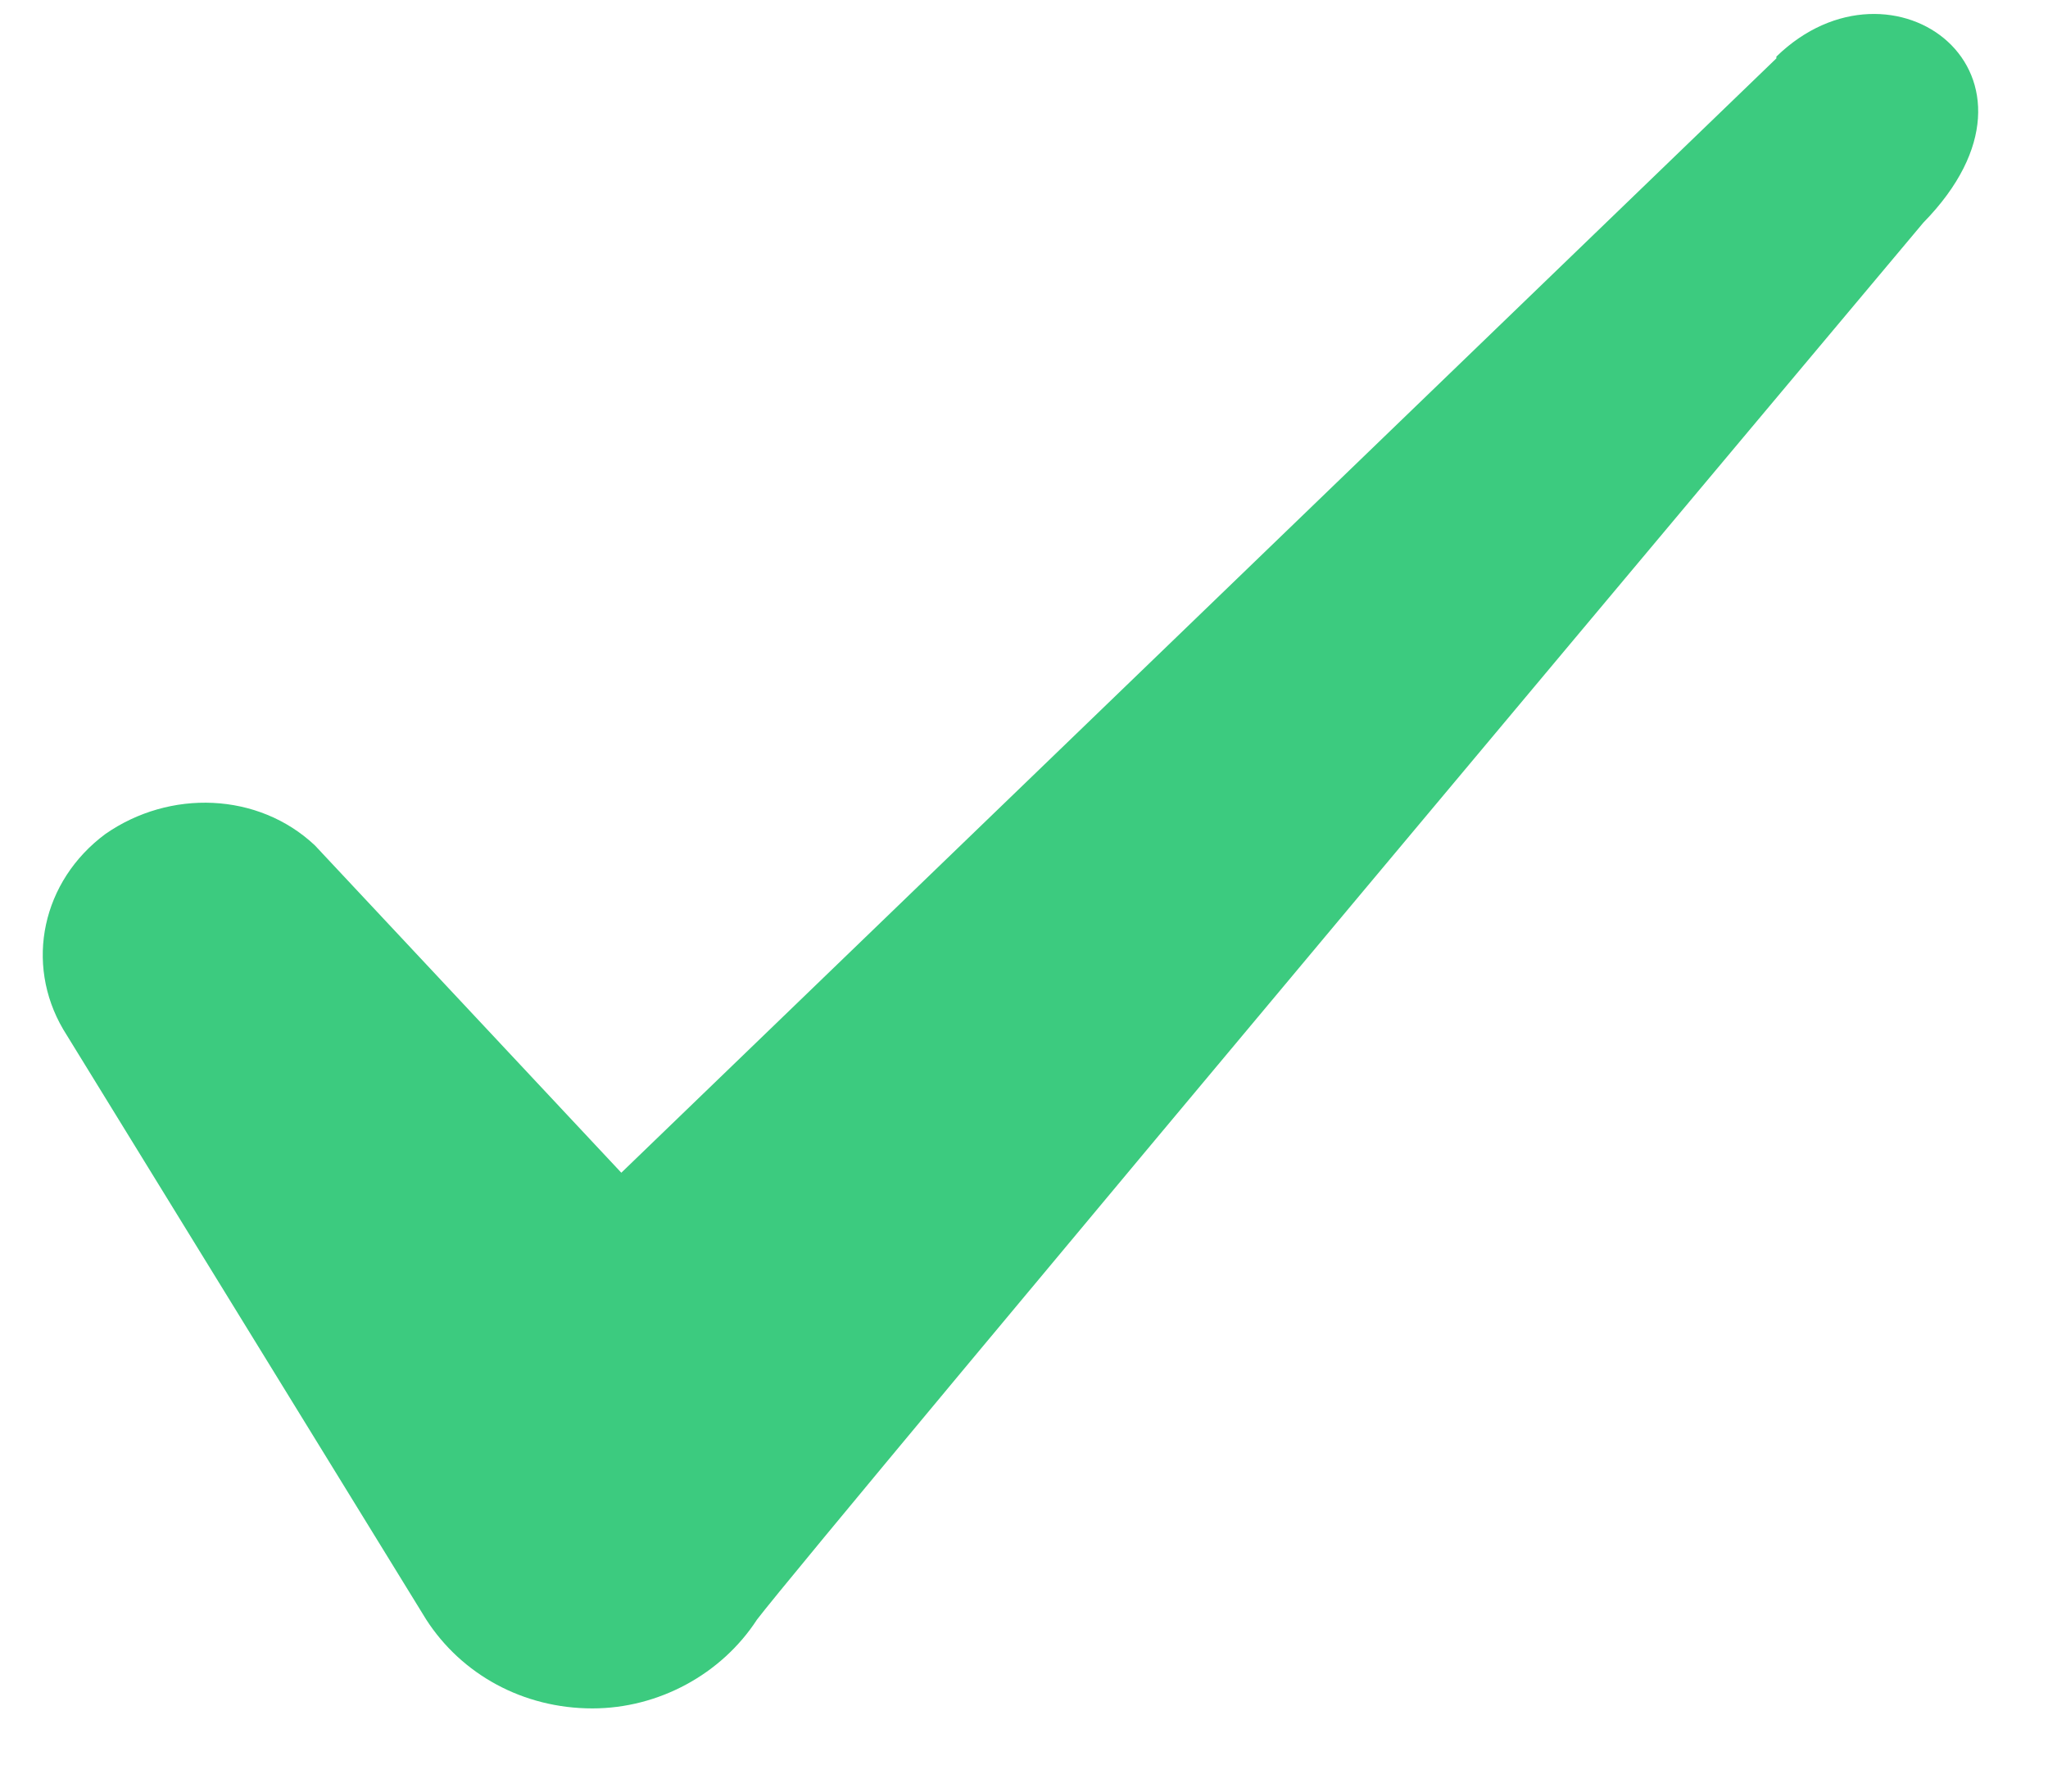 <svg xmlns="http://www.w3.org/2000/svg" width="8" height="7" viewBox="0 0 8 7" fill="none">
<path fill-rule="evenodd" clip-rule="evenodd" d="M6.939 0.228L2.427 4.582L1.23 3.303C1.009 3.095 0.663 3.083 0.411 3.259C0.165 3.442 0.095 3.763 0.247 4.022L1.665 6.328C1.803 6.542 2.043 6.675 2.314 6.675C2.572 6.675 2.818 6.542 2.957 6.328C3.183 6.032 7.513 0.87 7.513 0.87C8.08 0.291 7.393 -0.22 6.939 0.221V0.228Z" fill="#3CCB7F"/>
</svg>